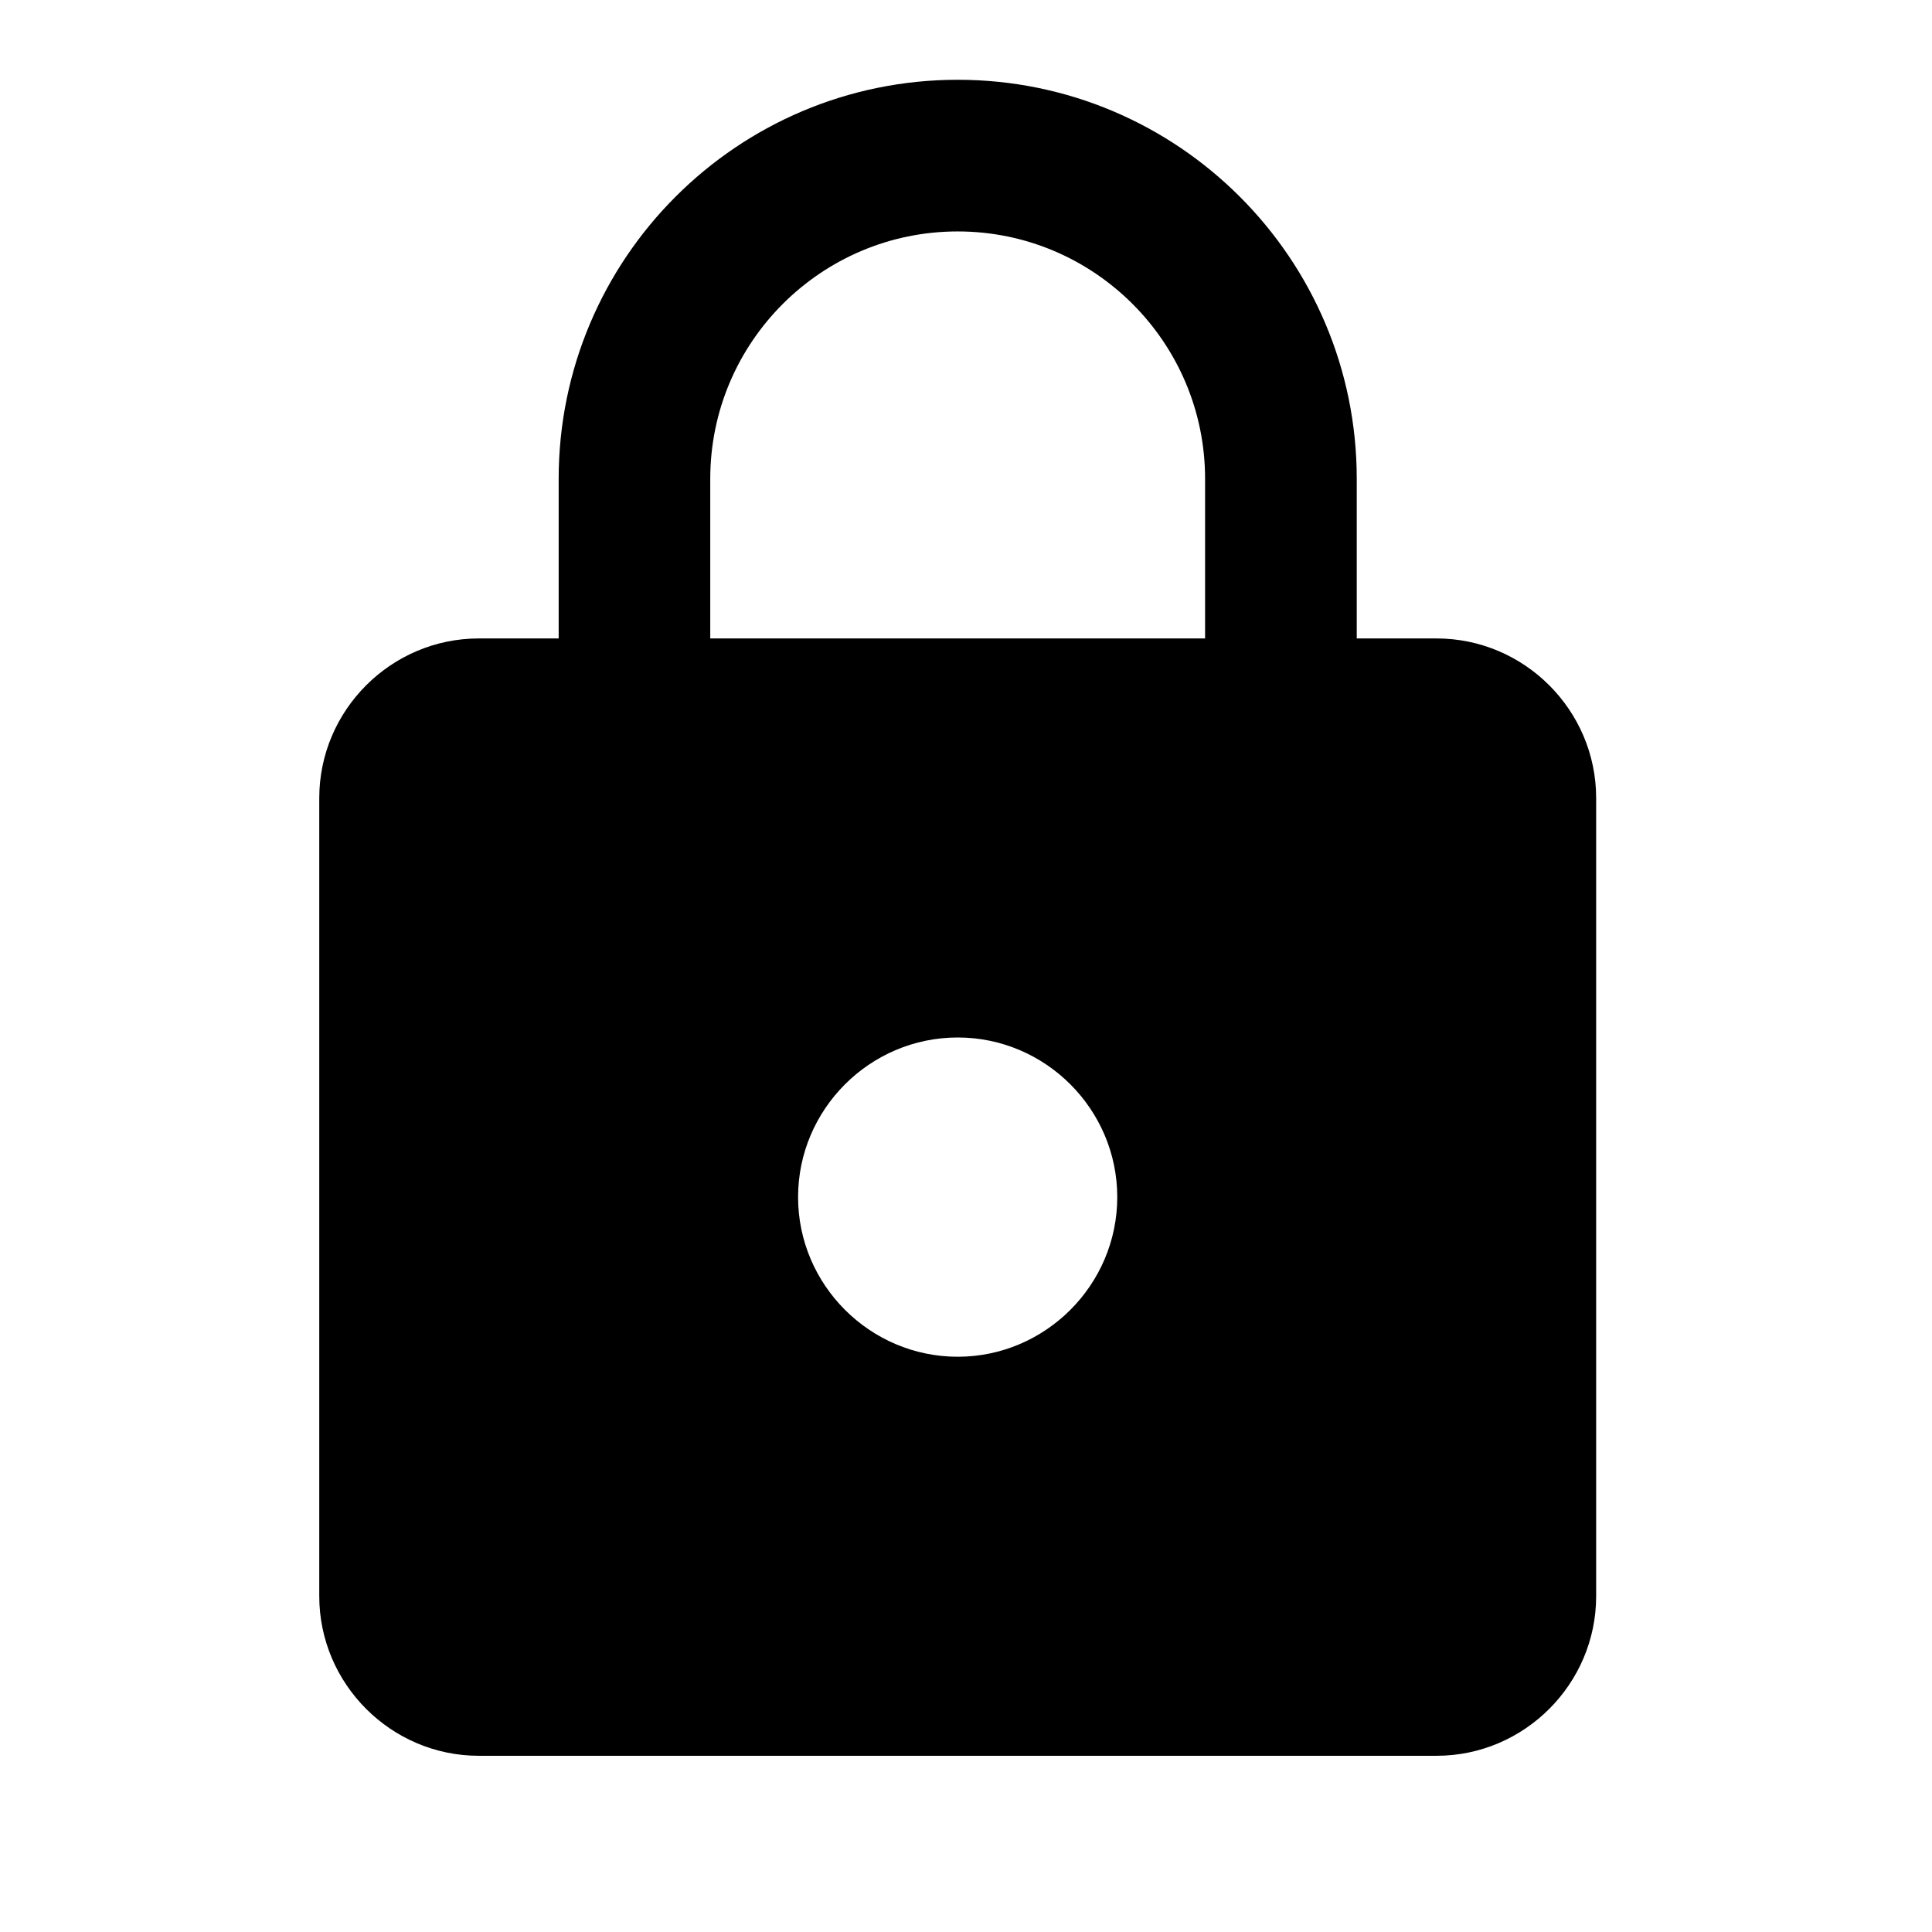 <?xml version="1.0" encoding="UTF-8"?>
<svg width="24px" height="24px" viewBox="0 0 24 24" version="1.1" xmlns="http://www.w3.org/2000/svg" xmlns:xlink="http://www.w3.org/1999/xlink">
    <!-- Generator: Sketch 52.2 (67145) - http://www.bohemiancoding.com/sketch -->
    <title>padlock-lock</title>
    <desc>Created with Sketch.</desc>
    <g id="padlock-lock" stroke="none" stroke-width="1" fill="none" fill-rule="evenodd">
        <path d="M17.845,7.931 L16.854,7.931 L16.854,5.948 C16.854,3.212 14.633,0.991 11.897,0.991 C9.16,0.991 6.94,3.212 6.94,5.948 L6.94,7.931 L5.948,7.931 C4.858,7.931 3.966,8.823 3.966,9.914 L3.966,19.828 C3.966,20.918 4.858,21.811 5.948,21.811 L17.845,21.811 C18.936,21.811 19.828,20.918 19.828,19.828 L19.828,9.914 C19.828,8.823 18.936,7.931 17.845,7.931 L17.845,7.931 Z M11.897,16.854 C10.806,16.854 9.914,15.961 9.914,14.871 C9.914,13.78 10.806,12.888 11.897,12.888 C12.987,12.888 13.879,13.78 13.879,14.871 C13.879,15.961 12.987,16.854 11.897,16.854 L11.897,16.854 Z M14.97,7.931 L8.823,7.931 L8.823,5.948 C8.823,4.253 10.201,2.875 11.897,2.875 C13.592,2.875 14.97,4.253 14.97,5.948 L14.97,7.931 L14.97,7.931 Z" fill="#000000"></path>
    </g>
</svg>